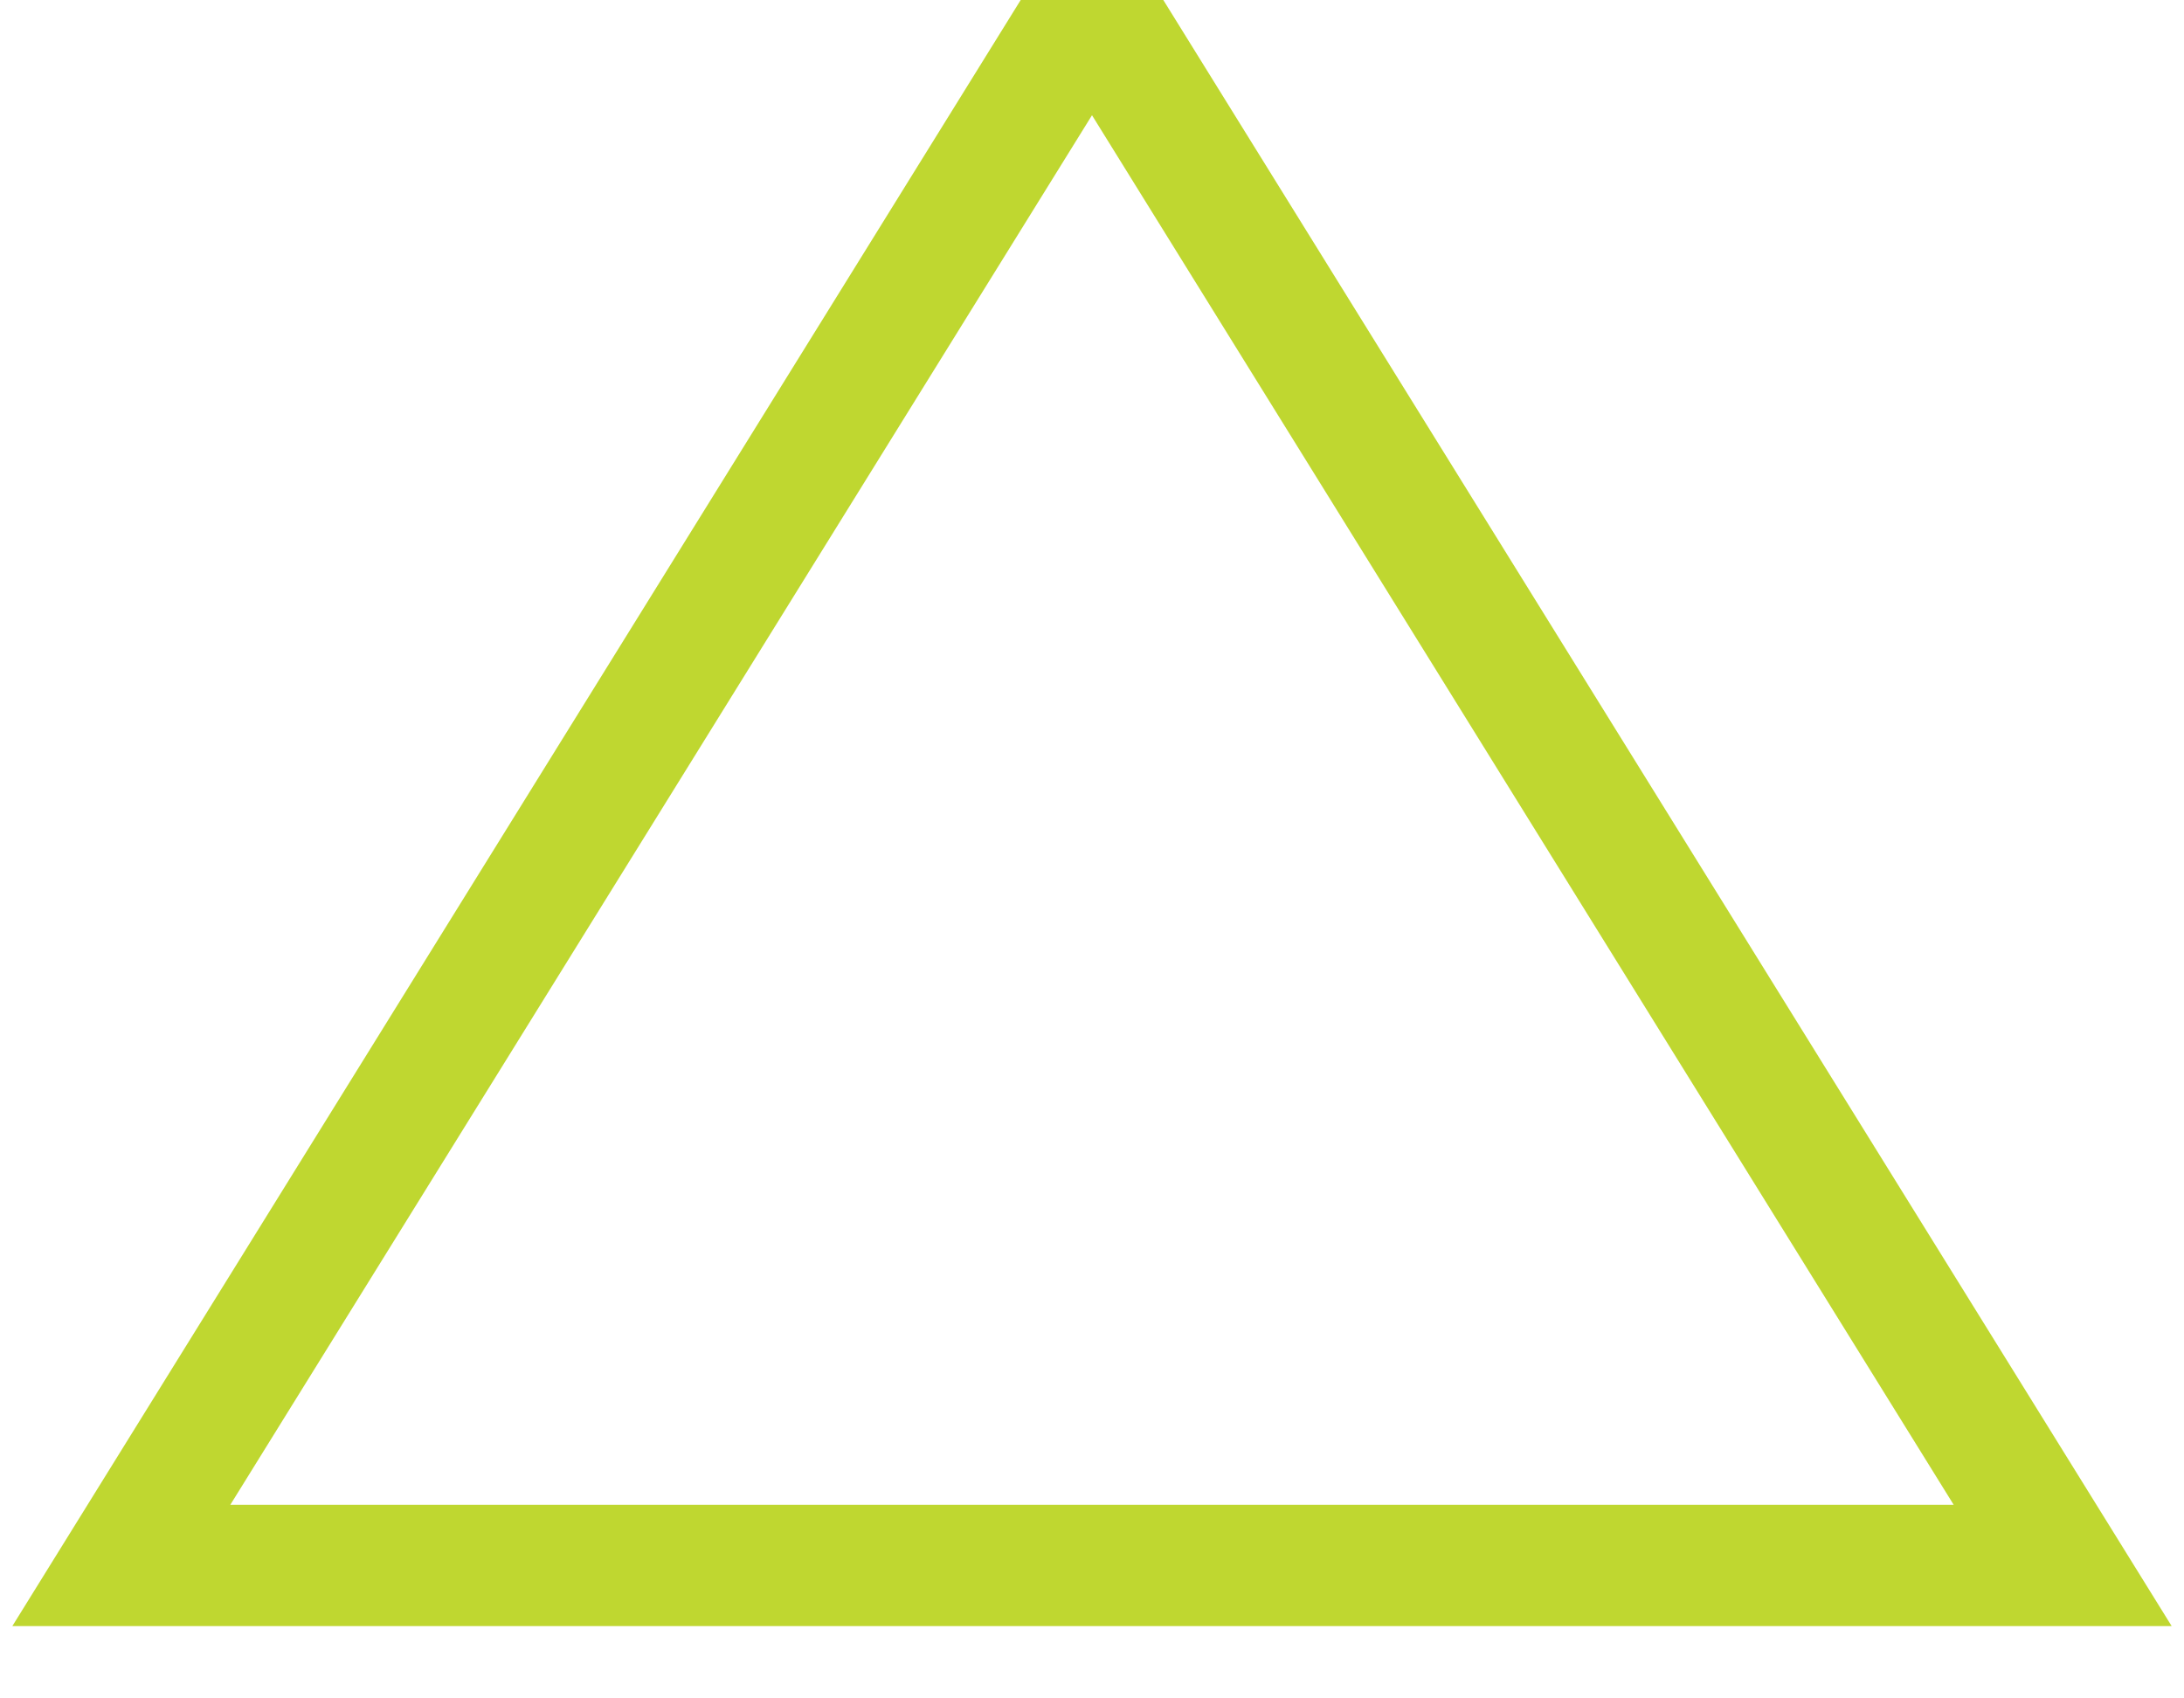 <?xml version="1.0" encoding="UTF-8" standalone="no"?>
<svg width="18px" height="14px" viewBox="0 0 18 14" version="1.1" xmlns="http://www.w3.org/2000/svg" xmlns:xlink="http://www.w3.org/1999/xlink">
    <!-- Generator: Sketch 49.3 (51167) - http://www.bohemiancoding.com/sketch -->
    <title>Fill 7 Copy 3</title>
    <desc>Created with Sketch.</desc>
    <defs></defs>
    <g id="Symbols" stroke="none" stroke-width="1" fill="none" fill-rule="evenodd">
        <g id="Ham-Nav" transform="translate(-93, -558)" stroke="#BFD730">
            <g id="Group-16">
                <g transform="translate(94, 162)">
                    <g id="Group-5" transform="translate(8, 387.5) scale(-1, 1) translate(-8, -387.5) translate(0, 336)">
                        <polygon id="Fill-7-Copy-3" transform="translate(8, 66.452) rotate(-180) translate(-8, -66.452) " points="8 72.903 16 60 0 60"></polygon>
                    </g>
                </g>
            </g>
        </g>
    </g>
</svg>